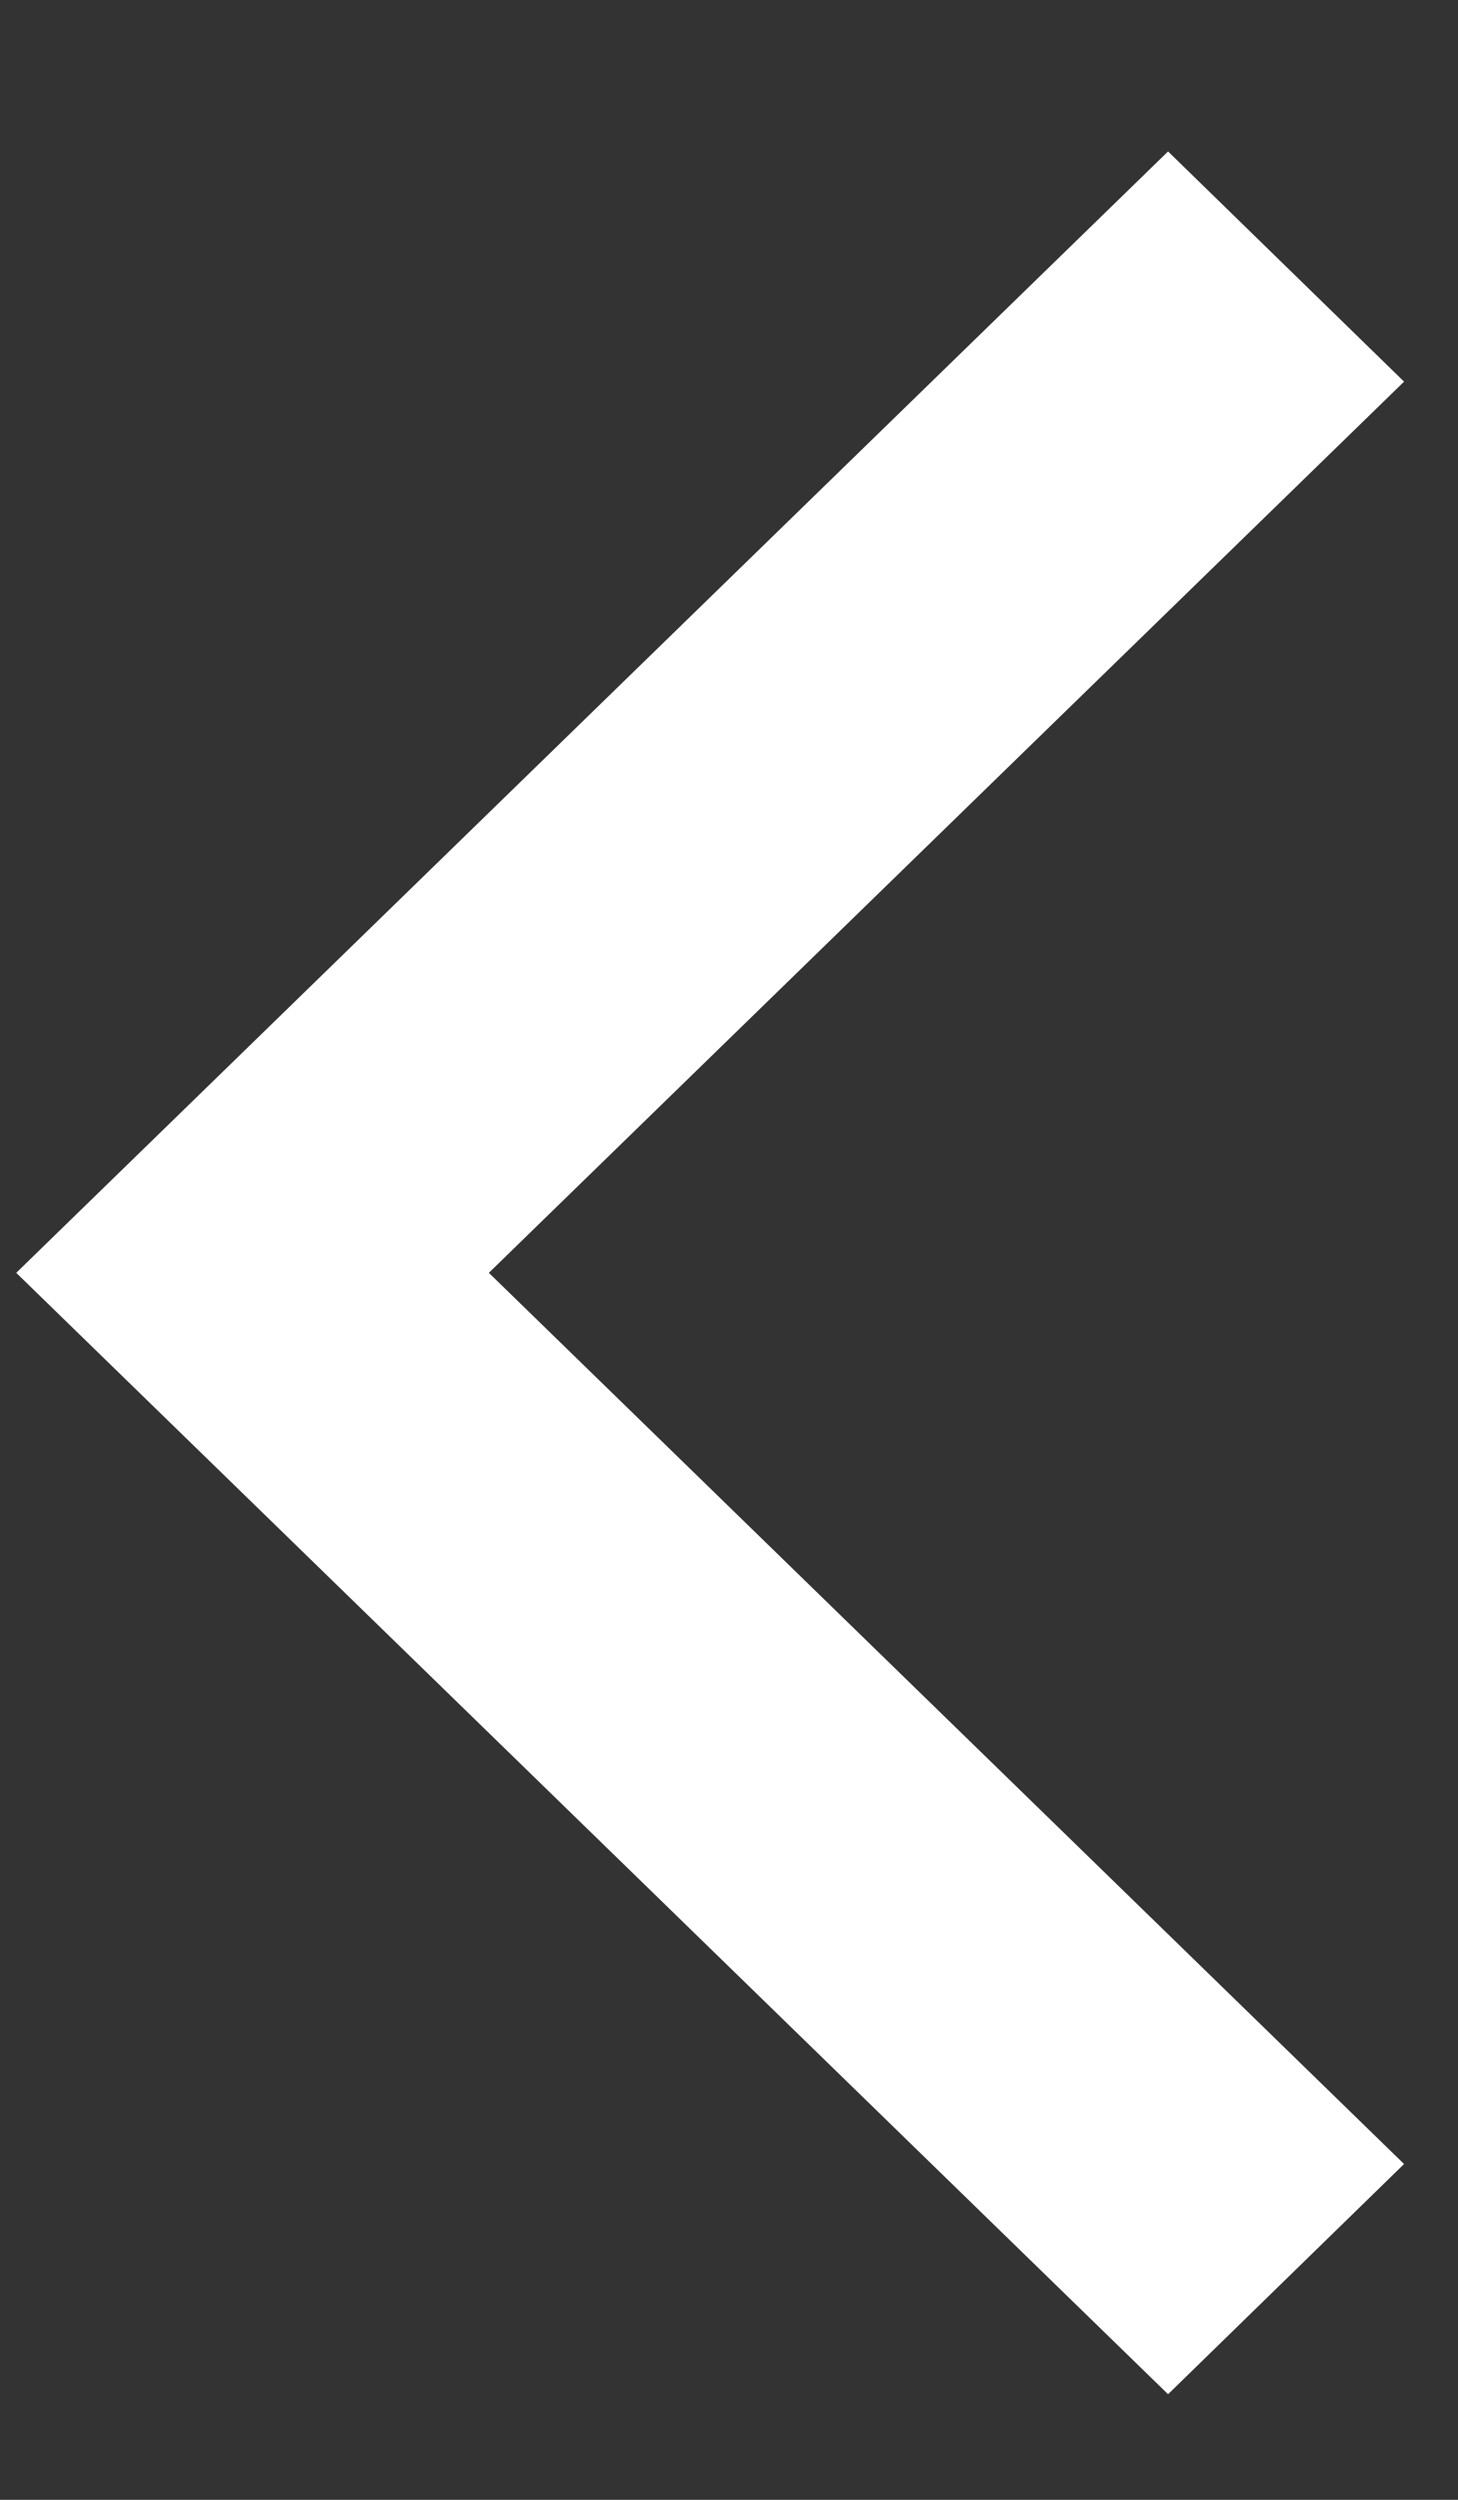 <?xml version="1.0" encoding="UTF-8" standalone="no"?>
<svg width="7px" height="12px" viewBox="0 0 7 12" version="1.1" xmlns="http://www.w3.org/2000/svg" xmlns:xlink="http://www.w3.org/1999/xlink" xmlns:sketch="http://www.bohemiancoding.com/sketch/ns">
    <rect x="0" y="0" width="7" height="12" fill="#333333" stroke="none"/>
    <!-- Generator: Sketch 3.4.4 (17249) - http://www.bohemiancoding.com/sketch -->
    <title>Rectangle 435 + Arrow Right Icon Copy</title>
    <desc>Created with Sketch.</desc>
    <defs></defs>
    <g id="home-A" stroke="none" stroke-width="1" fill="none" fill-rule="evenodd" sketch:type="MSPage">
        <g id="Artboard-2" sketch:type="MSArtboardGroup" transform="translate(-66, -518)" fill="#FFFFFF">
            <g id="Rectangle-435-+-Arrow-Right-Icon-Copy" sketch:type="MSLayerGroup" transform="translate(66, 518)">
                <path d="M0.079,10.388 L1.212,11.493 L6.742,6.11 L1.212,0.727 L0.079,1.832 L4.473,6.11 L0.079,10.388 L0.079,10.388 Z" id="Arrow-Right-Icon" sketch:type="MSShapeGroup" transform="translate(3.41, 6.11) scale(-1, 1) translate(-3.41, -6.11) "></path>
            </g>
        </g>
    </g>
</svg>